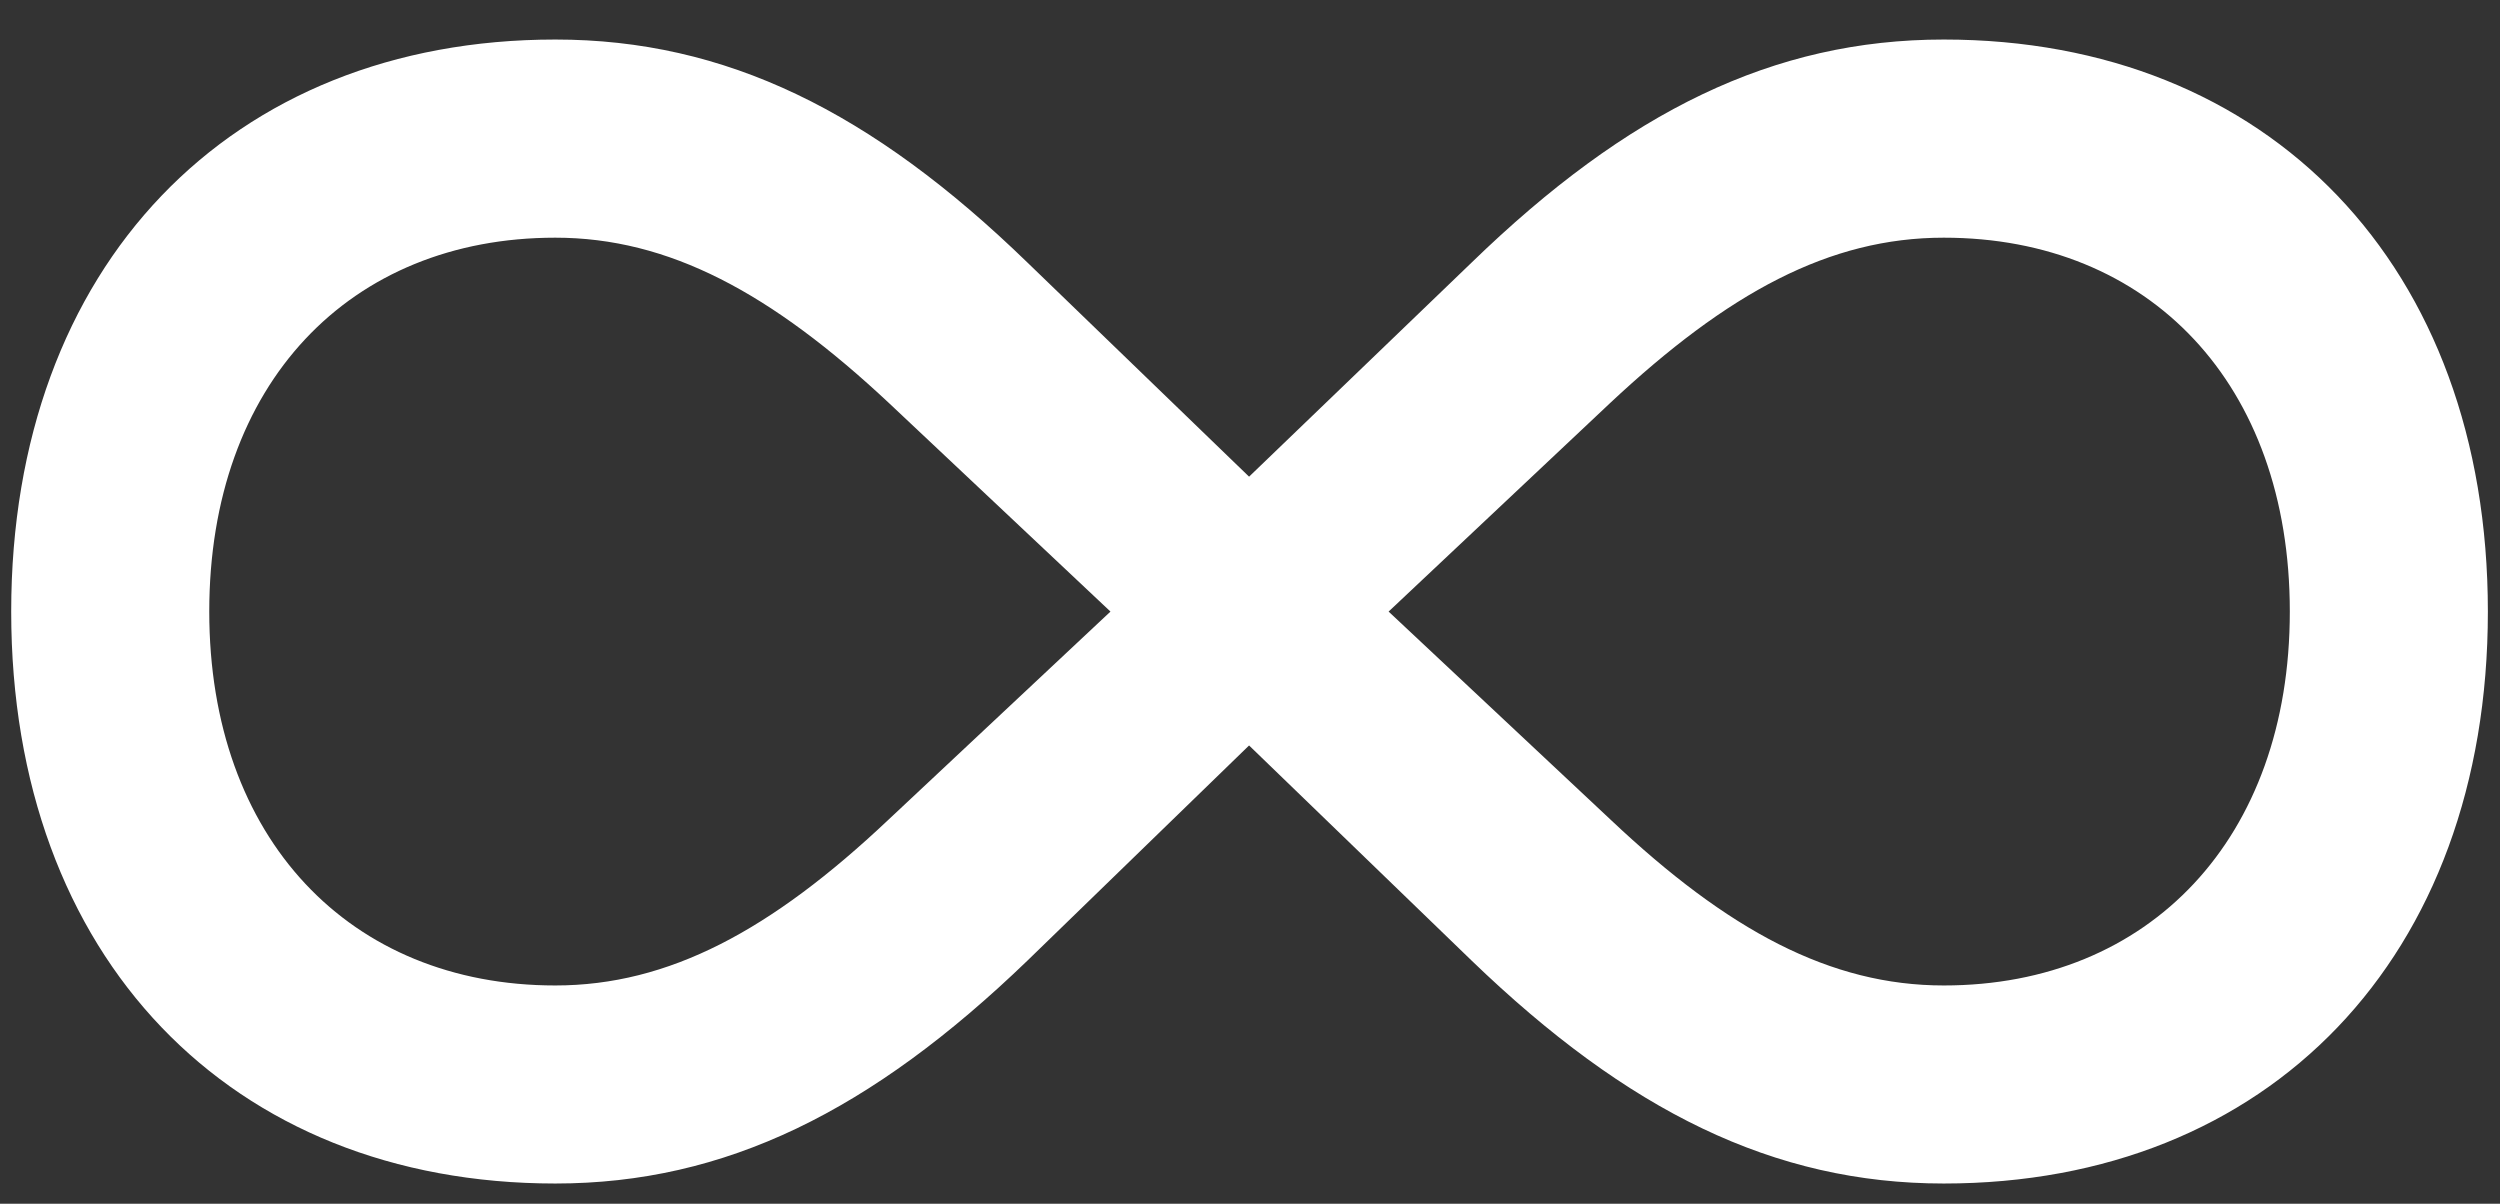 <svg width="27" height="13" viewBox="0 0 27 13" fill="none" xmlns="http://www.w3.org/2000/svg">
<rect x="0" y="0" width="27" height="13" fill="#333333" stroke="none"/>
<path d="M26.869 6.605C26.869 2.868 24.499 0.427 20.993 0.427C19.155 0.427 17.578 1.201 15.891 2.838L13.49 5.148L11.099 2.838C9.412 1.201 7.835 0.427 5.997 0.427C2.491 0.427 0.121 2.868 0.121 6.605C0.121 10.341 2.491 12.782 5.997 12.782C7.835 12.782 9.412 11.999 11.099 10.372L13.49 8.051L15.891 10.372C17.578 11.999 19.155 12.782 20.993 12.782C24.499 12.782 26.869 10.341 26.869 6.605ZM11.993 6.605L9.593 8.855C8.327 10.05 7.222 10.643 5.997 10.643C3.777 10.643 2.26 9.056 2.26 6.605C2.26 4.144 3.777 2.567 5.997 2.567C7.222 2.567 8.327 3.16 9.603 4.355L11.993 6.605ZM14.997 6.605L17.387 4.355C18.663 3.16 19.758 2.567 20.993 2.567C23.213 2.567 24.73 4.144 24.73 6.605C24.73 9.056 23.213 10.643 20.993 10.643C19.768 10.643 18.663 10.05 17.397 8.855L14.997 6.605Z" fill="white"/>
</svg>
